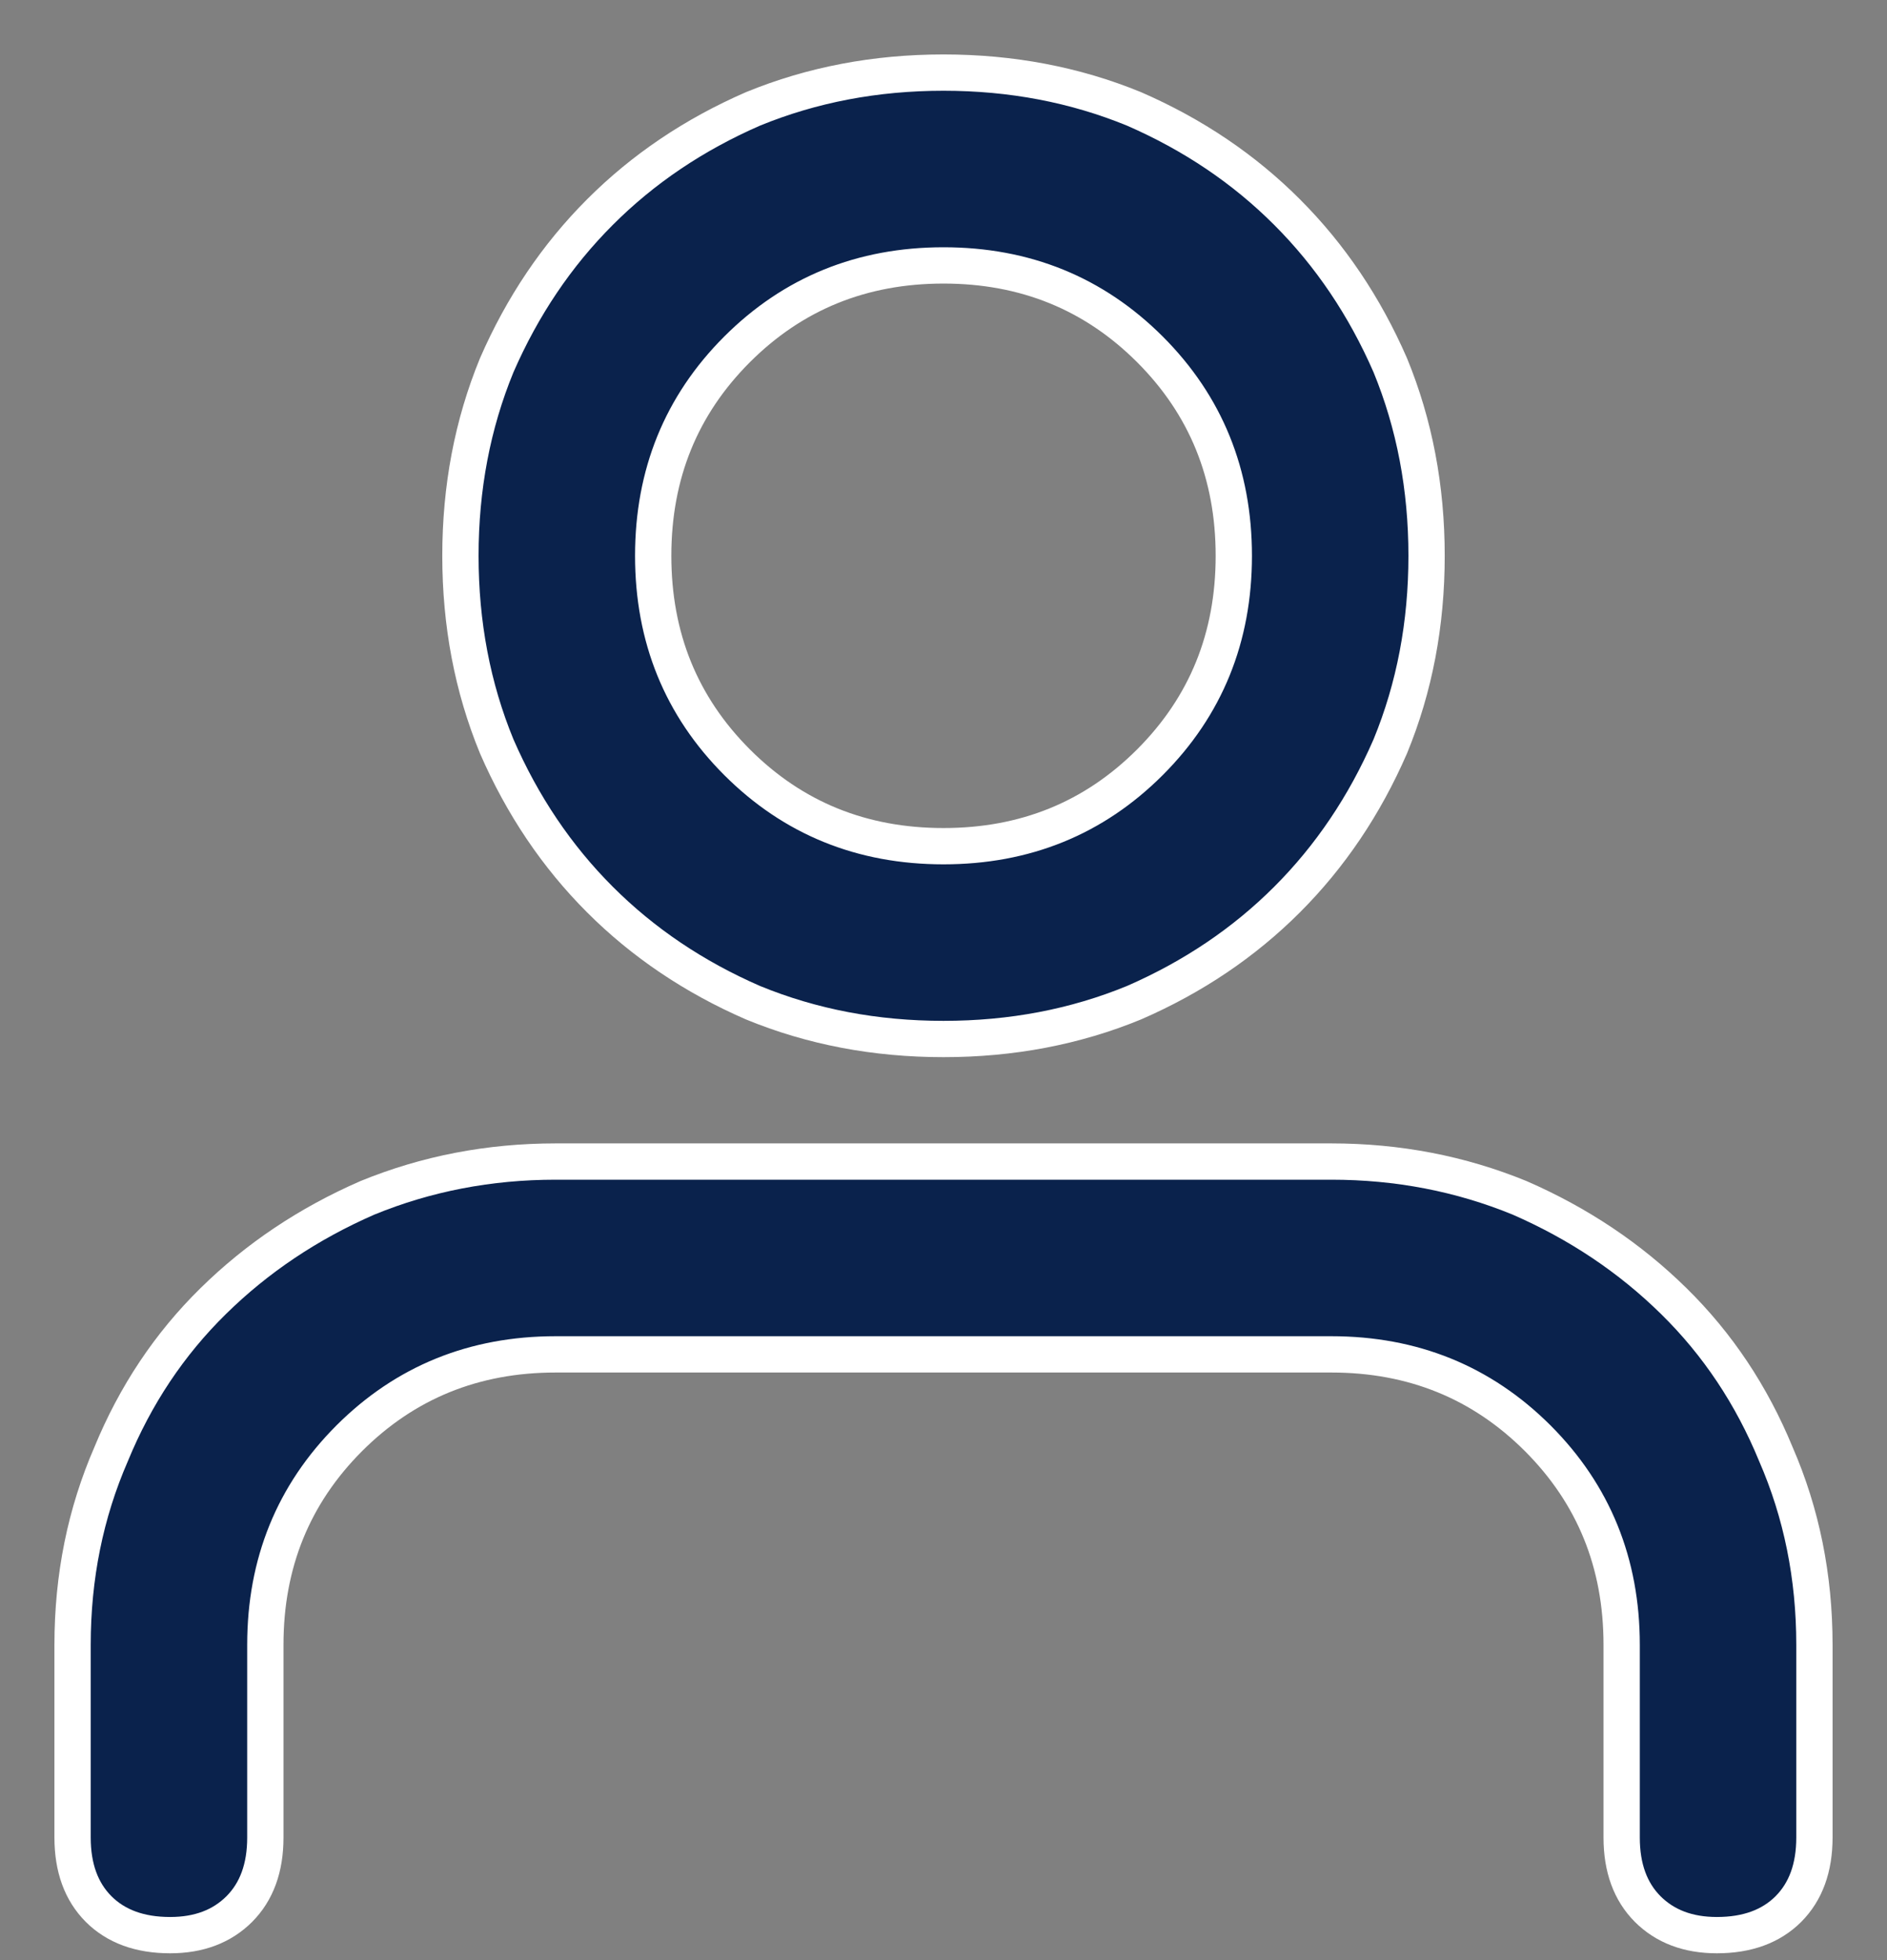 <?xml version="1.0" encoding="UTF-8"?>
<svg width="26px" height="27px" viewBox="0 0 26 27" version="1.1" xmlns="http://www.w3.org/2000/svg" xmlns:xlink="http://www.w3.org/1999/xlink">
    <rect x="0" y="0" width="26" height="27" fill="#808080" stroke="none"/>
    <title>Fill 1</title>
    <g id="♻️Symbols" stroke="none" stroke-width="1" fill="none" fill-rule="evenodd">
        <g id="i/iuser" transform="translate(-3, -3)" fill="#0A224C" stroke="#FFFFFF" stroke-width="0.5">
            <path d="M21.344,19 L10.656,19 C9.74,19 8.875,19.167 8.062,19.5 C7.25,19.854 6.542,20.328 5.938,20.922 C5.333,21.516 4.865,22.219 4.531,23.031 C4.177,23.844 4,24.719 4,25.656 L4,28.312 C4,28.729 4.12,29.057 4.359,29.297 C4.599,29.536 4.927,29.656 5.344,29.656 C5.74,29.656 6.057,29.536 6.297,29.297 C6.536,29.057 6.656,28.729 6.656,28.312 L6.656,25.656 C6.656,24.531 7.042,23.583 7.812,22.812 C8.583,22.042 9.531,21.656 10.656,21.656 L21.344,21.656 C22.469,21.656 23.417,22.042 24.188,22.812 C24.958,23.583 25.344,24.531 25.344,25.656 L25.344,28.312 C25.344,28.729 25.464,29.057 25.703,29.297 C25.943,29.536 26.26,29.656 26.656,29.656 C27.073,29.656 27.401,29.536 27.641,29.297 C27.88,29.057 28,28.729 28,28.312 L28,25.656 C28,24.719 27.823,23.844 27.469,23.031 C27.135,22.219 26.667,21.516 26.062,20.922 C25.458,20.328 24.75,19.854 23.938,19.5 C23.125,19.167 22.26,19 21.344,19 Z M16,17.312 C16.938,17.312 17.812,17.146 18.625,16.812 C19.438,16.458 20.141,15.984 20.734,15.391 C21.328,14.797 21.802,14.094 22.156,13.281 C22.49,12.469 22.656,11.594 22.656,10.656 C22.656,9.719 22.49,8.844 22.156,8.031 C21.802,7.219 21.328,6.516 20.734,5.922 C20.141,5.328 19.438,4.854 18.625,4.5 C17.812,4.167 16.938,4 16,4 C15.062,4 14.188,4.167 13.375,4.5 C12.562,4.854 11.859,5.328 11.266,5.922 C10.672,6.516 10.198,7.219 9.844,8.031 C9.51,8.844 9.344,9.719 9.344,10.656 C9.344,11.594 9.51,12.469 9.844,13.281 C10.198,14.094 10.672,14.797 11.266,15.391 C11.859,15.984 12.562,16.458 13.375,16.812 C14.188,17.146 15.062,17.312 16,17.312 Z M16,6.656 C17.125,6.656 18.073,7.042 18.844,7.812 C19.615,8.583 20,9.531 20,10.656 C20,11.781 19.615,12.729 18.844,13.5 C18.073,14.271 17.125,14.656 16,14.656 C14.875,14.656 13.927,14.271 13.156,13.5 C12.385,12.729 12,11.781 12,10.656 C12,9.531 12.385,8.583 13.156,7.812 C13.927,7.042 14.875,6.656 16,6.656 Z" id="Fill-1"></path>
        </g>
    </g>
</svg>